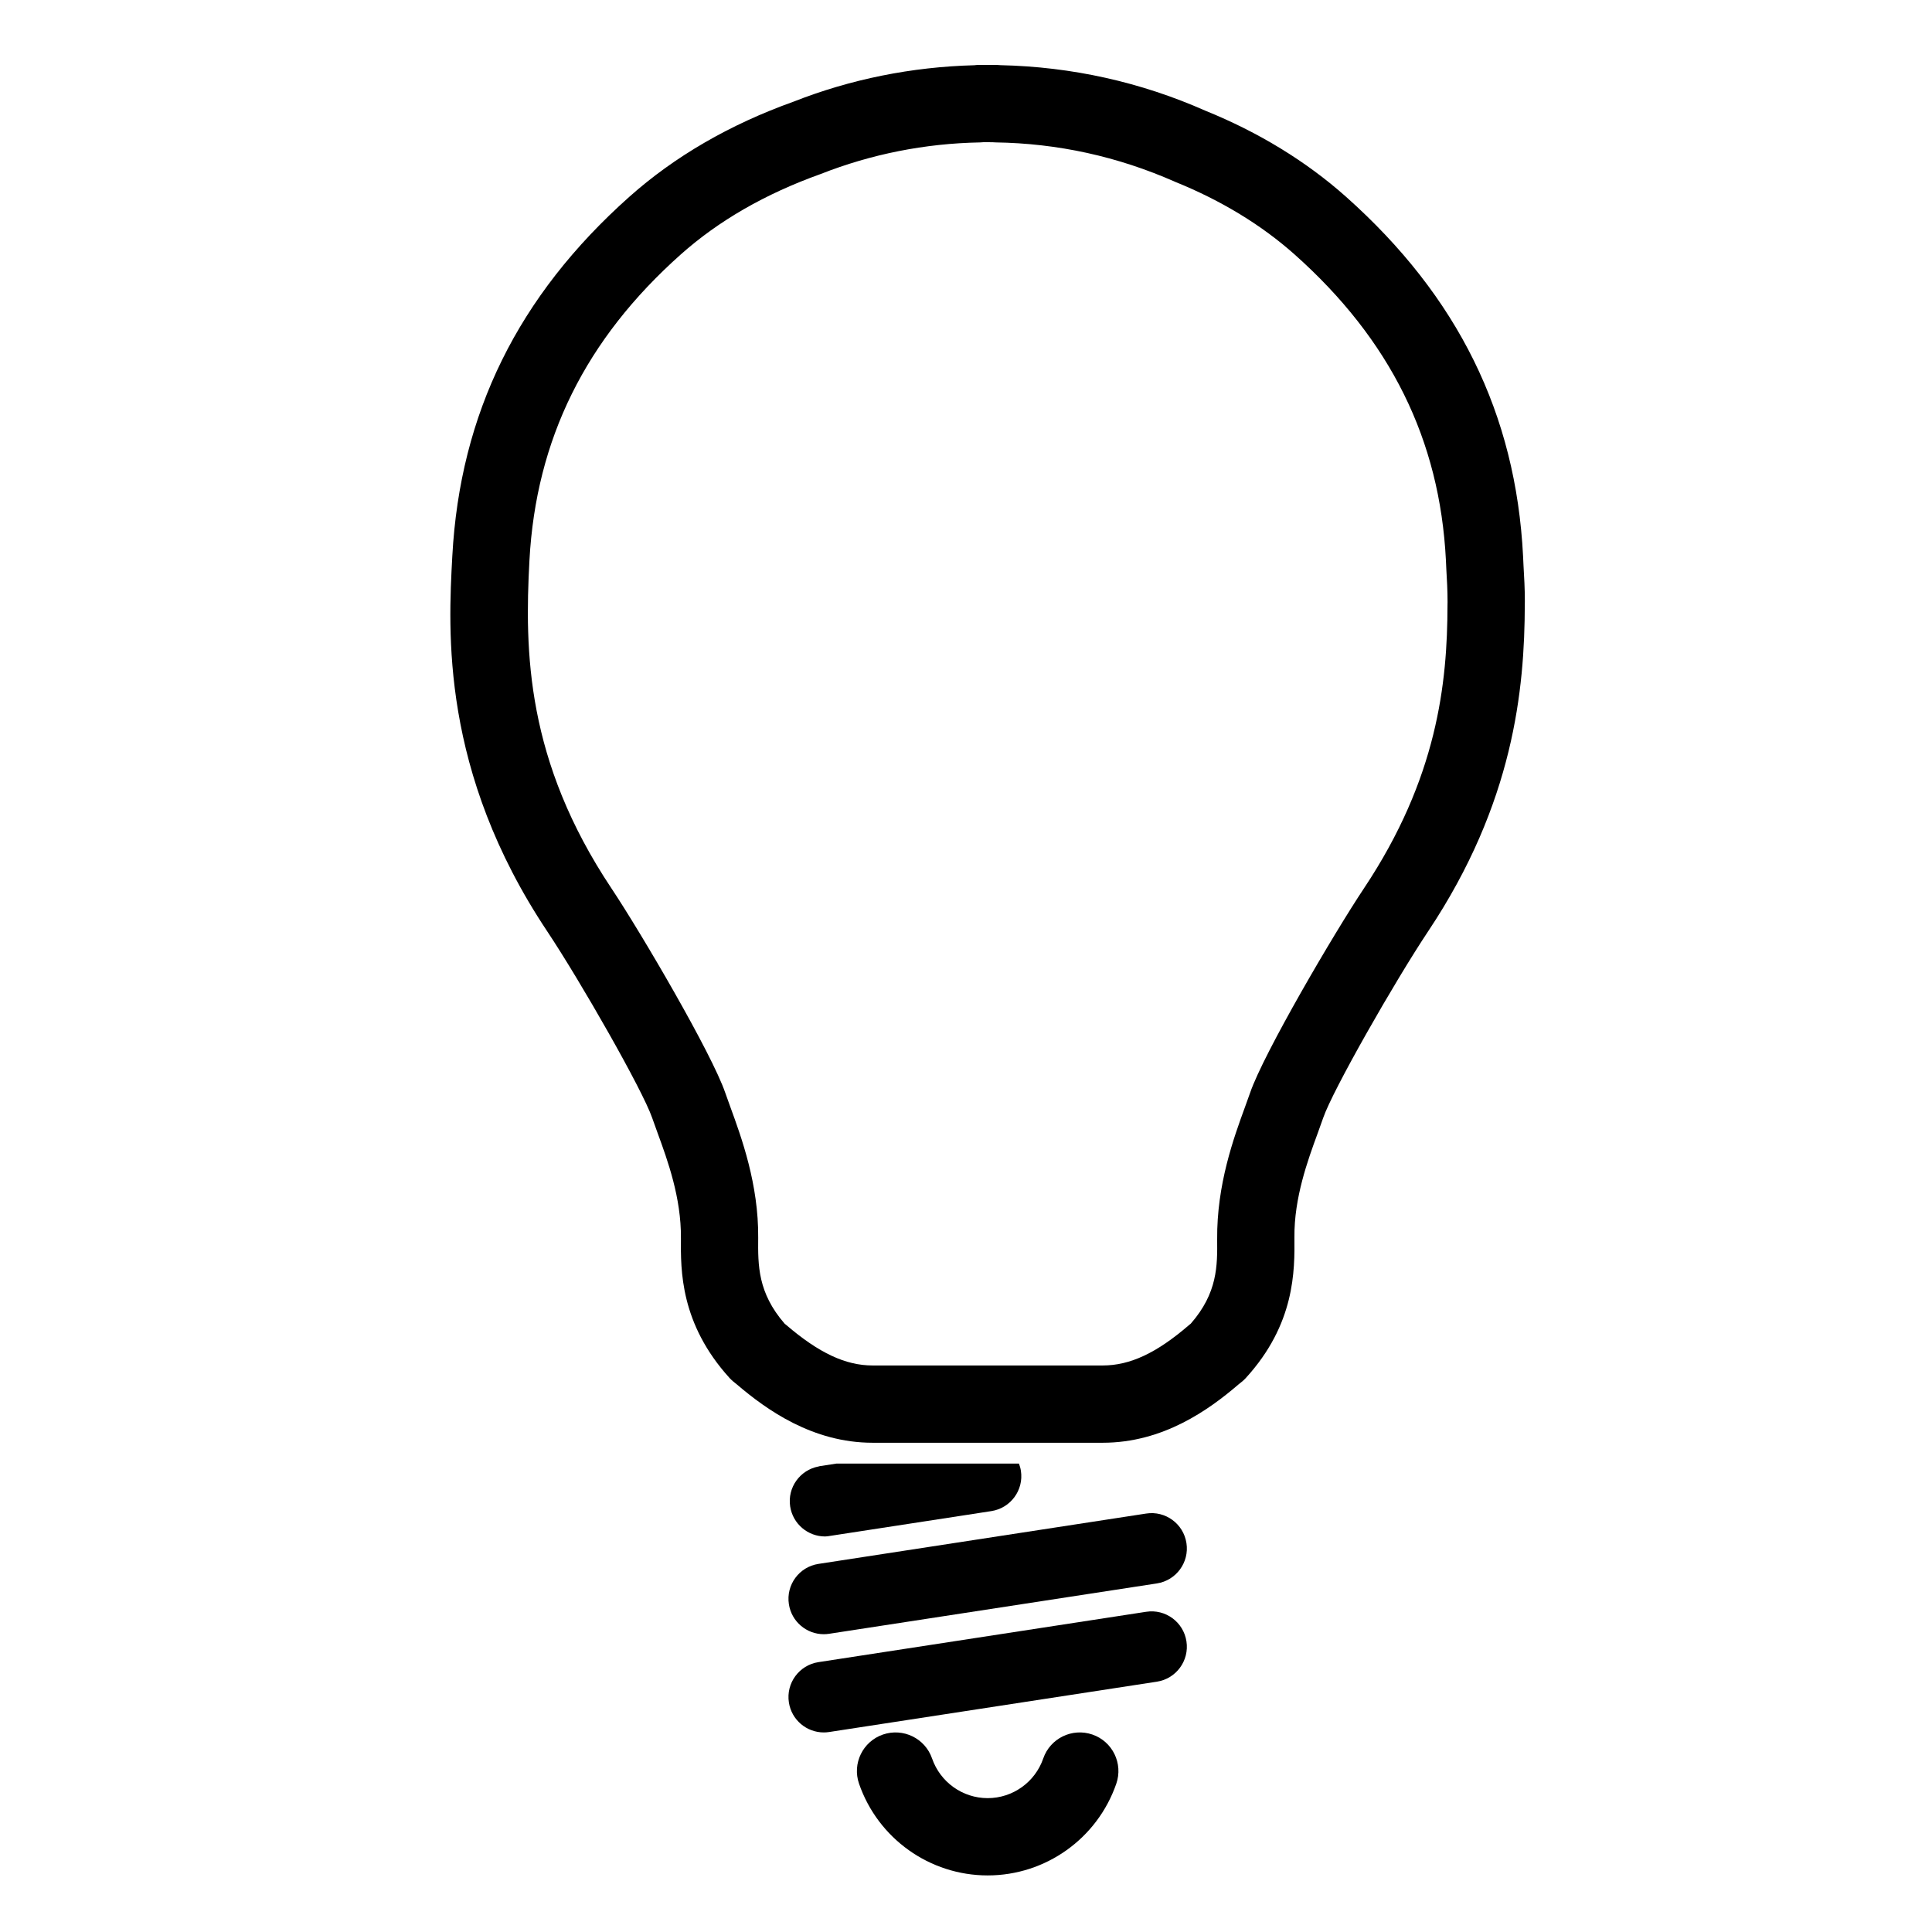 <svg xmlns="http://www.w3.org/2000/svg" xmlns:xlink="http://www.w3.org/1999/xlink" version="1.1" id="Layer_1" x="0px" y="0px" width="100.006px" height="100px" viewBox="-22.016 0 100.006 100" enable-background="new -22.016 0 100.006 100" xml:space="preserve">
<g>
	<path d="M35.063,74.681H23.155c-3.116,0-5.499-1.713-7.03-3.02c-0.121-0.09-0.29-0.234-0.377-0.332   c-2.556-2.816-2.532-5.582-2.517-7.234c0.018-2.095-0.689-4.029-1.205-5.441c-0.104-0.284-0.2-0.548-0.283-0.788   c-0.494-1.438-3.711-7.073-5.438-9.665c-5.514-8.276-5.12-15.524-4.908-19.418c0.401-7.38,3.399-13.463,9.165-18.598   c2.345-2.088,5.203-3.744,8.494-4.921c2.947-1.161,6.115-1.802,9.364-1.887c0.076-0.01,0.153-0.016,0.231-0.017   c0.01,0,0.105,0,0.115,0l0.322,0.003l0.068-0.003c0.028,0,0.091,0.001,0.119,0.003l0.172-0.003c0.012,0,0.117,0,0.128,0.001   c0.066,0.001,0.132,0.005,0.196,0.013c3.688,0.081,7.256,0.873,10.608,2.357c2.751,1.114,5.22,2.621,7.279,4.454   c5.795,5.162,8.793,11.248,9.165,18.606l0.02,0.431c0.037,0.63,0.072,1.26,0.072,1.899l-0.003,0.159   c-0.008,4.421-0.582,10.293-4.998,16.92c-1.727,2.591-4.943,8.226-5.438,9.665c-0.083,0.241-0.18,0.507-0.284,0.794   c-0.517,1.41-1.223,3.343-1.205,5.382c0.016,1.726,0.041,4.493-2.524,7.298c-0.09,0.099-0.251,0.236-0.37,0.323   C40.566,72.973,38.194,74.681,35.063,74.681z M18.6,68.519c0.028,0.021,0.056,0.044,0.083,0.067c1.692,1.45,3.07,2.095,4.472,2.095   h11.908c1.414,0,2.79-0.644,4.463-2.087c0.031-0.027,0.064-0.054,0.097-0.079c1.39-1.591,1.377-3.001,1.365-4.365   c-0.024-2.839,0.861-5.261,1.447-6.864c0.095-0.26,0.183-0.5,0.258-0.719c0.7-2.039,4.339-8.252,5.893-10.583   c3.8-5.704,4.318-10.613,4.325-14.664l0.003-0.156c0.001-0.603-0.032-1.156-0.064-1.708l-0.021-0.457   c-0.316-6.239-2.878-11.414-7.831-15.826c-1.717-1.528-3.796-2.793-6.18-3.759c-2.978-1.317-6.09-1.996-9.308-2.043   c-0.054-0.001-0.105-0.004-0.157-0.009l-0.097,0c-0.039,0.001-0.115-0.001-0.153-0.002l-0.201,0   c-0.062,0.007-0.124,0.011-0.188,0.012c-2.849,0.052-5.626,0.603-8.254,1.637c-2.864,1.025-5.279,2.418-7.239,4.164   C8.292,17.562,5.731,22.739,5.39,29c-0.258,4.748-0.165,10.367,4.243,16.982c1.554,2.332,5.192,8.545,5.892,10.583   c0.075,0.217,0.162,0.456,0.256,0.714c0.586,1.604,1.473,4.027,1.449,6.796C17.218,65.496,17.205,66.909,18.6,68.519z"/>
</g>
<g>
	<path d="M20.626,84.591c-0.889,0-1.668-0.647-1.807-1.553c-0.154-0.999,0.532-1.934,1.531-2.086l16.961-2.606   c1.001-0.156,1.934,0.53,2.087,1.531c0.154,0.998-0.532,1.932-1.53,2.086l-16.962,2.606C20.812,84.583,20.718,84.591,20.626,84.591   z"/>
</g>
<g>
	<path d="M20.626,89.676c-0.889,0-1.668-0.646-1.807-1.553c-0.154-0.999,0.532-1.933,1.531-2.086l16.961-2.606   c1.001-0.156,1.934,0.53,2.087,1.531c0.154,0.999-0.532,1.934-1.53,2.087l-16.962,2.605C20.812,89.668,20.718,89.676,20.626,89.676   z"/>
</g>
<path d="M20.417,75.892c-0.021,0.003-0.039,0.012-0.058,0.016c-0.967,0.181-1.624,1.093-1.473,2.072  c0.139,0.905,0.918,1.552,1.807,1.552c0.043,0,0.087-0.007,0.131-0.01l7.083-1.088l1.392-0.215c0.998-0.153,1.685-1.087,1.53-2.086  c-0.02-0.131-0.056-0.254-0.101-0.373h-9.45L20.417,75.892z"/>
<g>
	<path d="M29.109,97.077c-3.001,0-5.677-1.908-6.659-4.748c-0.361-1.044,0.193-2.183,1.237-2.544   c1.042-0.358,2.182,0.192,2.543,1.237c0.425,1.229,1.582,2.055,2.878,2.055s2.454-0.825,2.878-2.055   c0.36-1.043,1.498-1.596,2.544-1.237c1.044,0.361,1.598,1.5,1.237,2.544C34.786,95.169,32.111,97.077,29.109,97.077z"/>
</g>
</svg>
